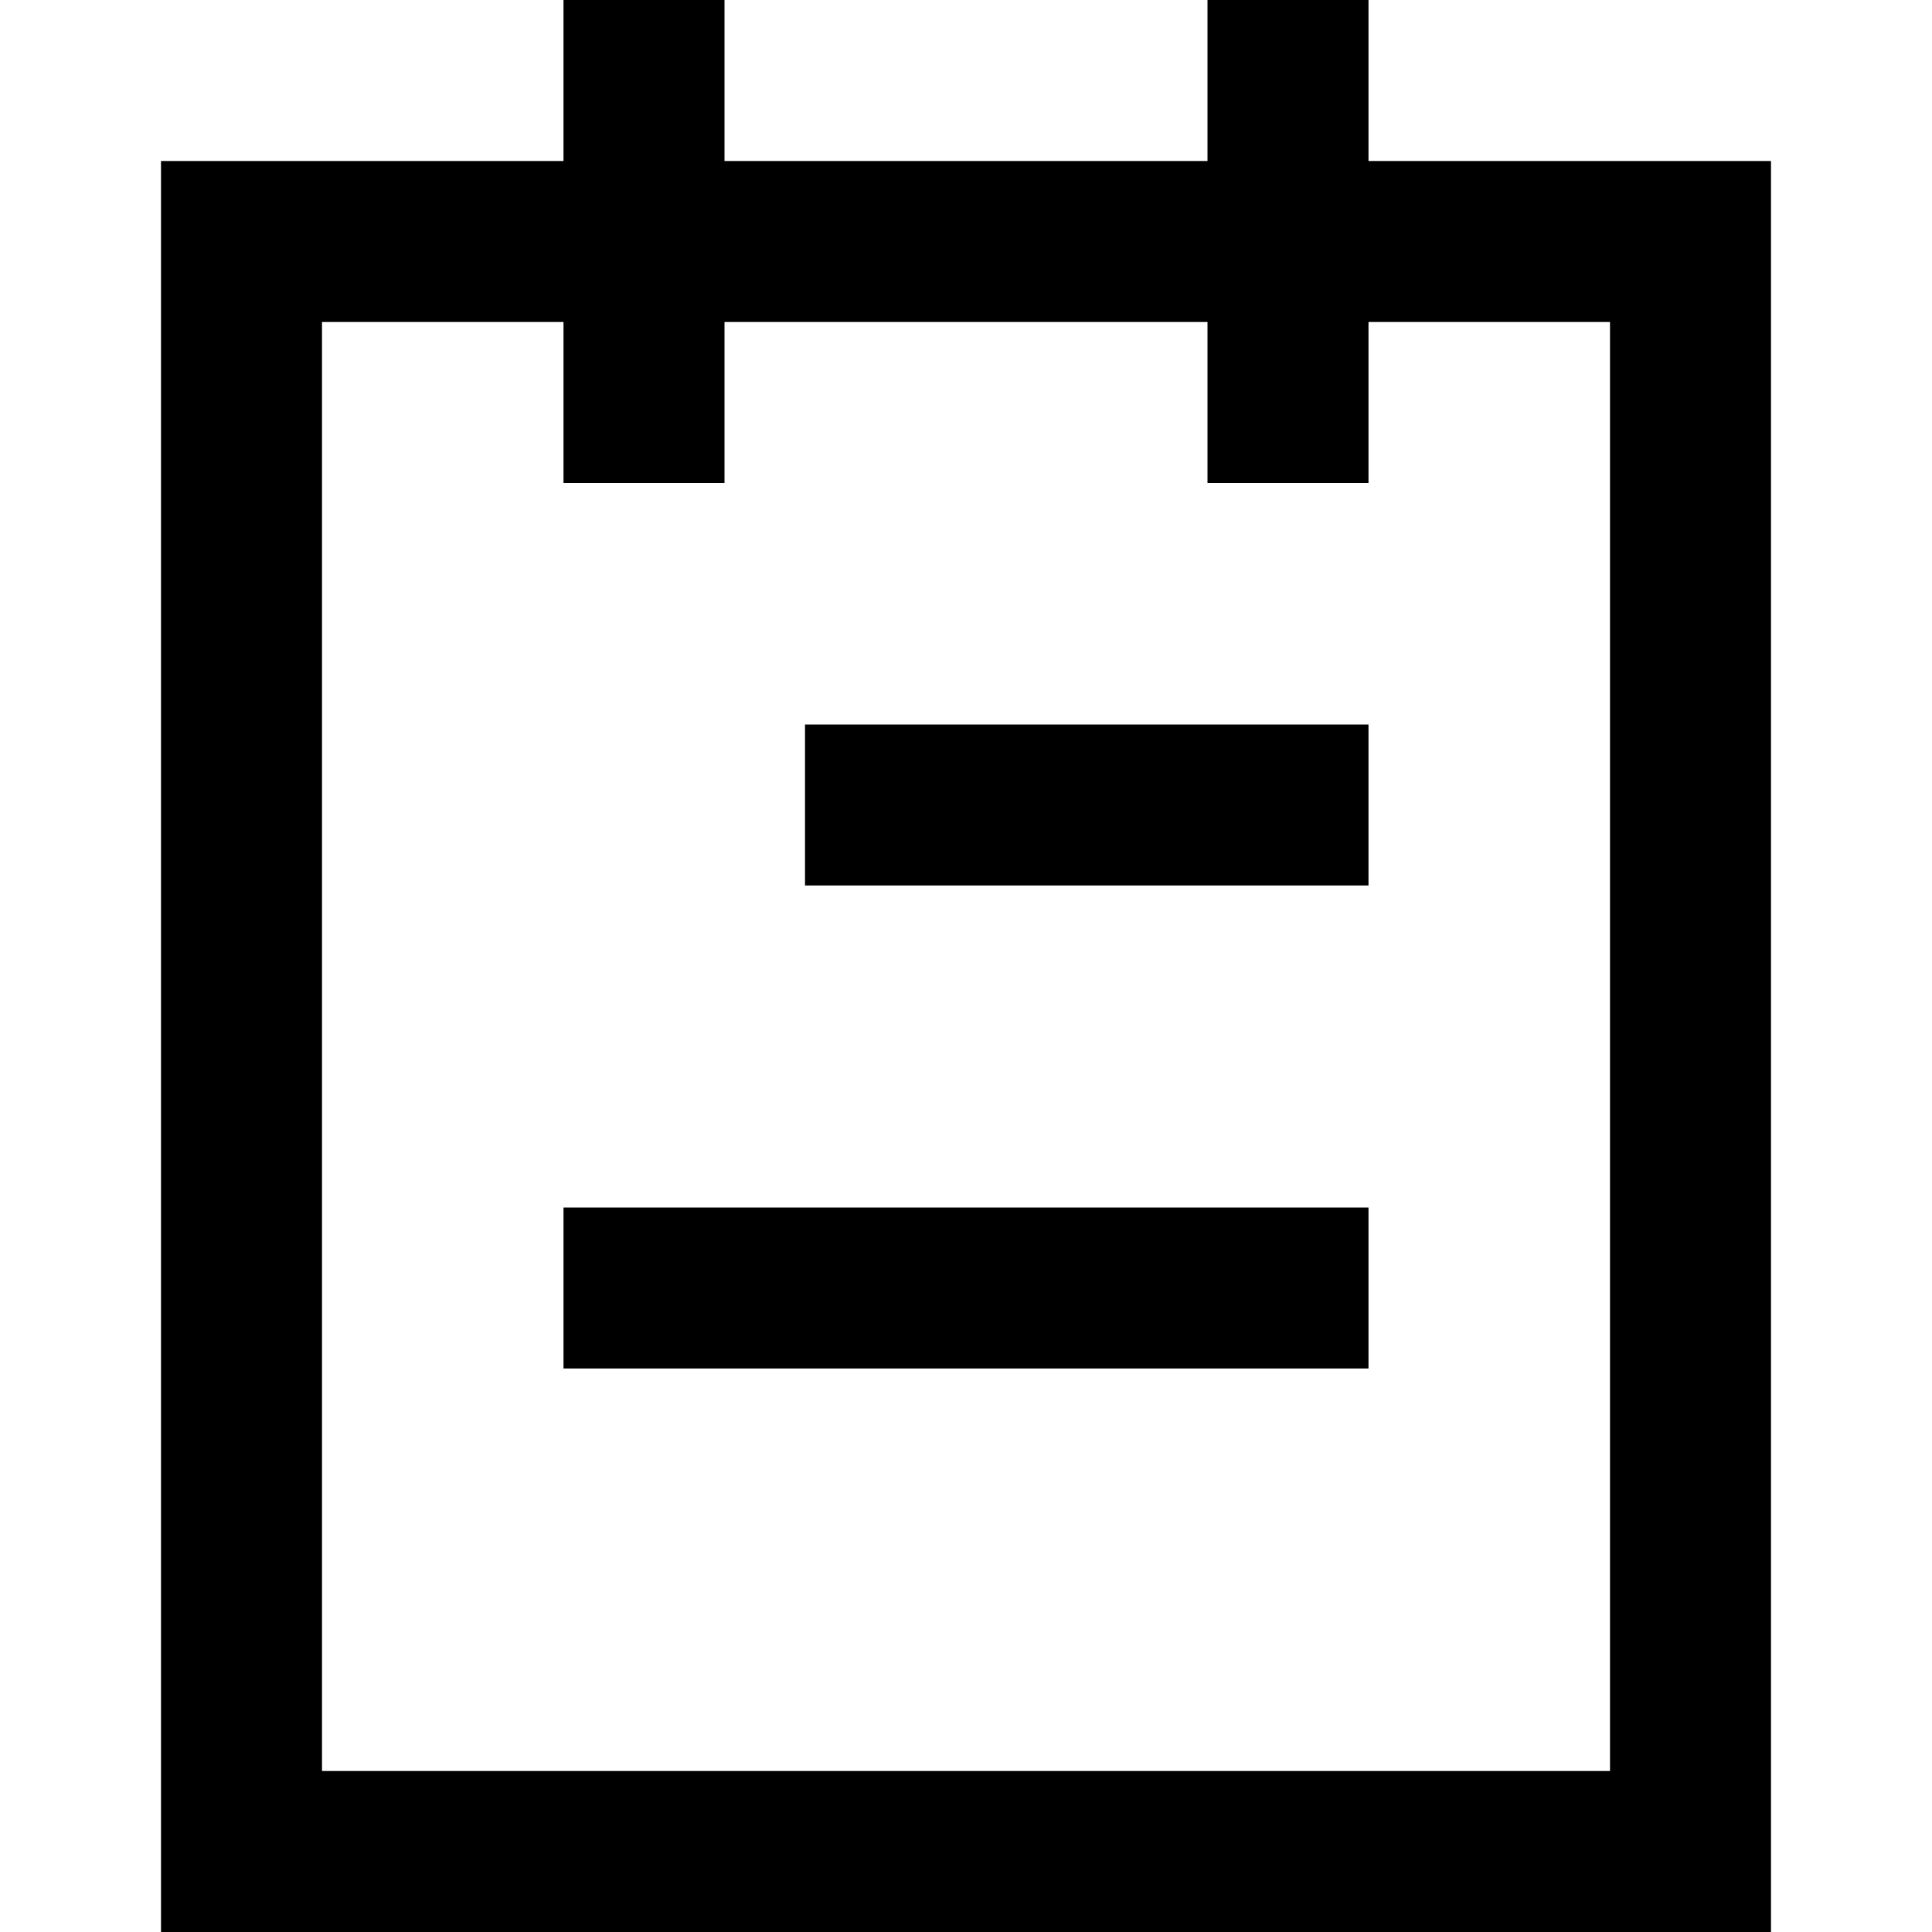 <?xml version="1.0" standalone="no"?><!DOCTYPE svg PUBLIC "-//W3C//DTD SVG 1.1//EN" "http://www.w3.org/Graphics/SVG/1.1/DTD/svg11.dtd"><svg t="1590287269728" class="icon" viewBox="0 0 1024 1024" version="1.1" xmlns="http://www.w3.org/2000/svg" p-id="16043" xmlns:xlink="http://www.w3.org/1999/xlink" width="200" height="200"><defs><style type="text/css"></style></defs><path d="M640 170.667H384v85.333H298.667V170.667H170.667v768h682.667V170.667h-128v85.333h-85.333V170.667z m85.333-85.333h213.333v938.667H85.333V85.333h213.333V0h85.333v85.333h256V0h85.333v85.333zM426.667 384h298.667v85.333H426.667V384z m-128 256h426.667v85.333H298.667v-85.333z" p-id="16044"></path></svg>